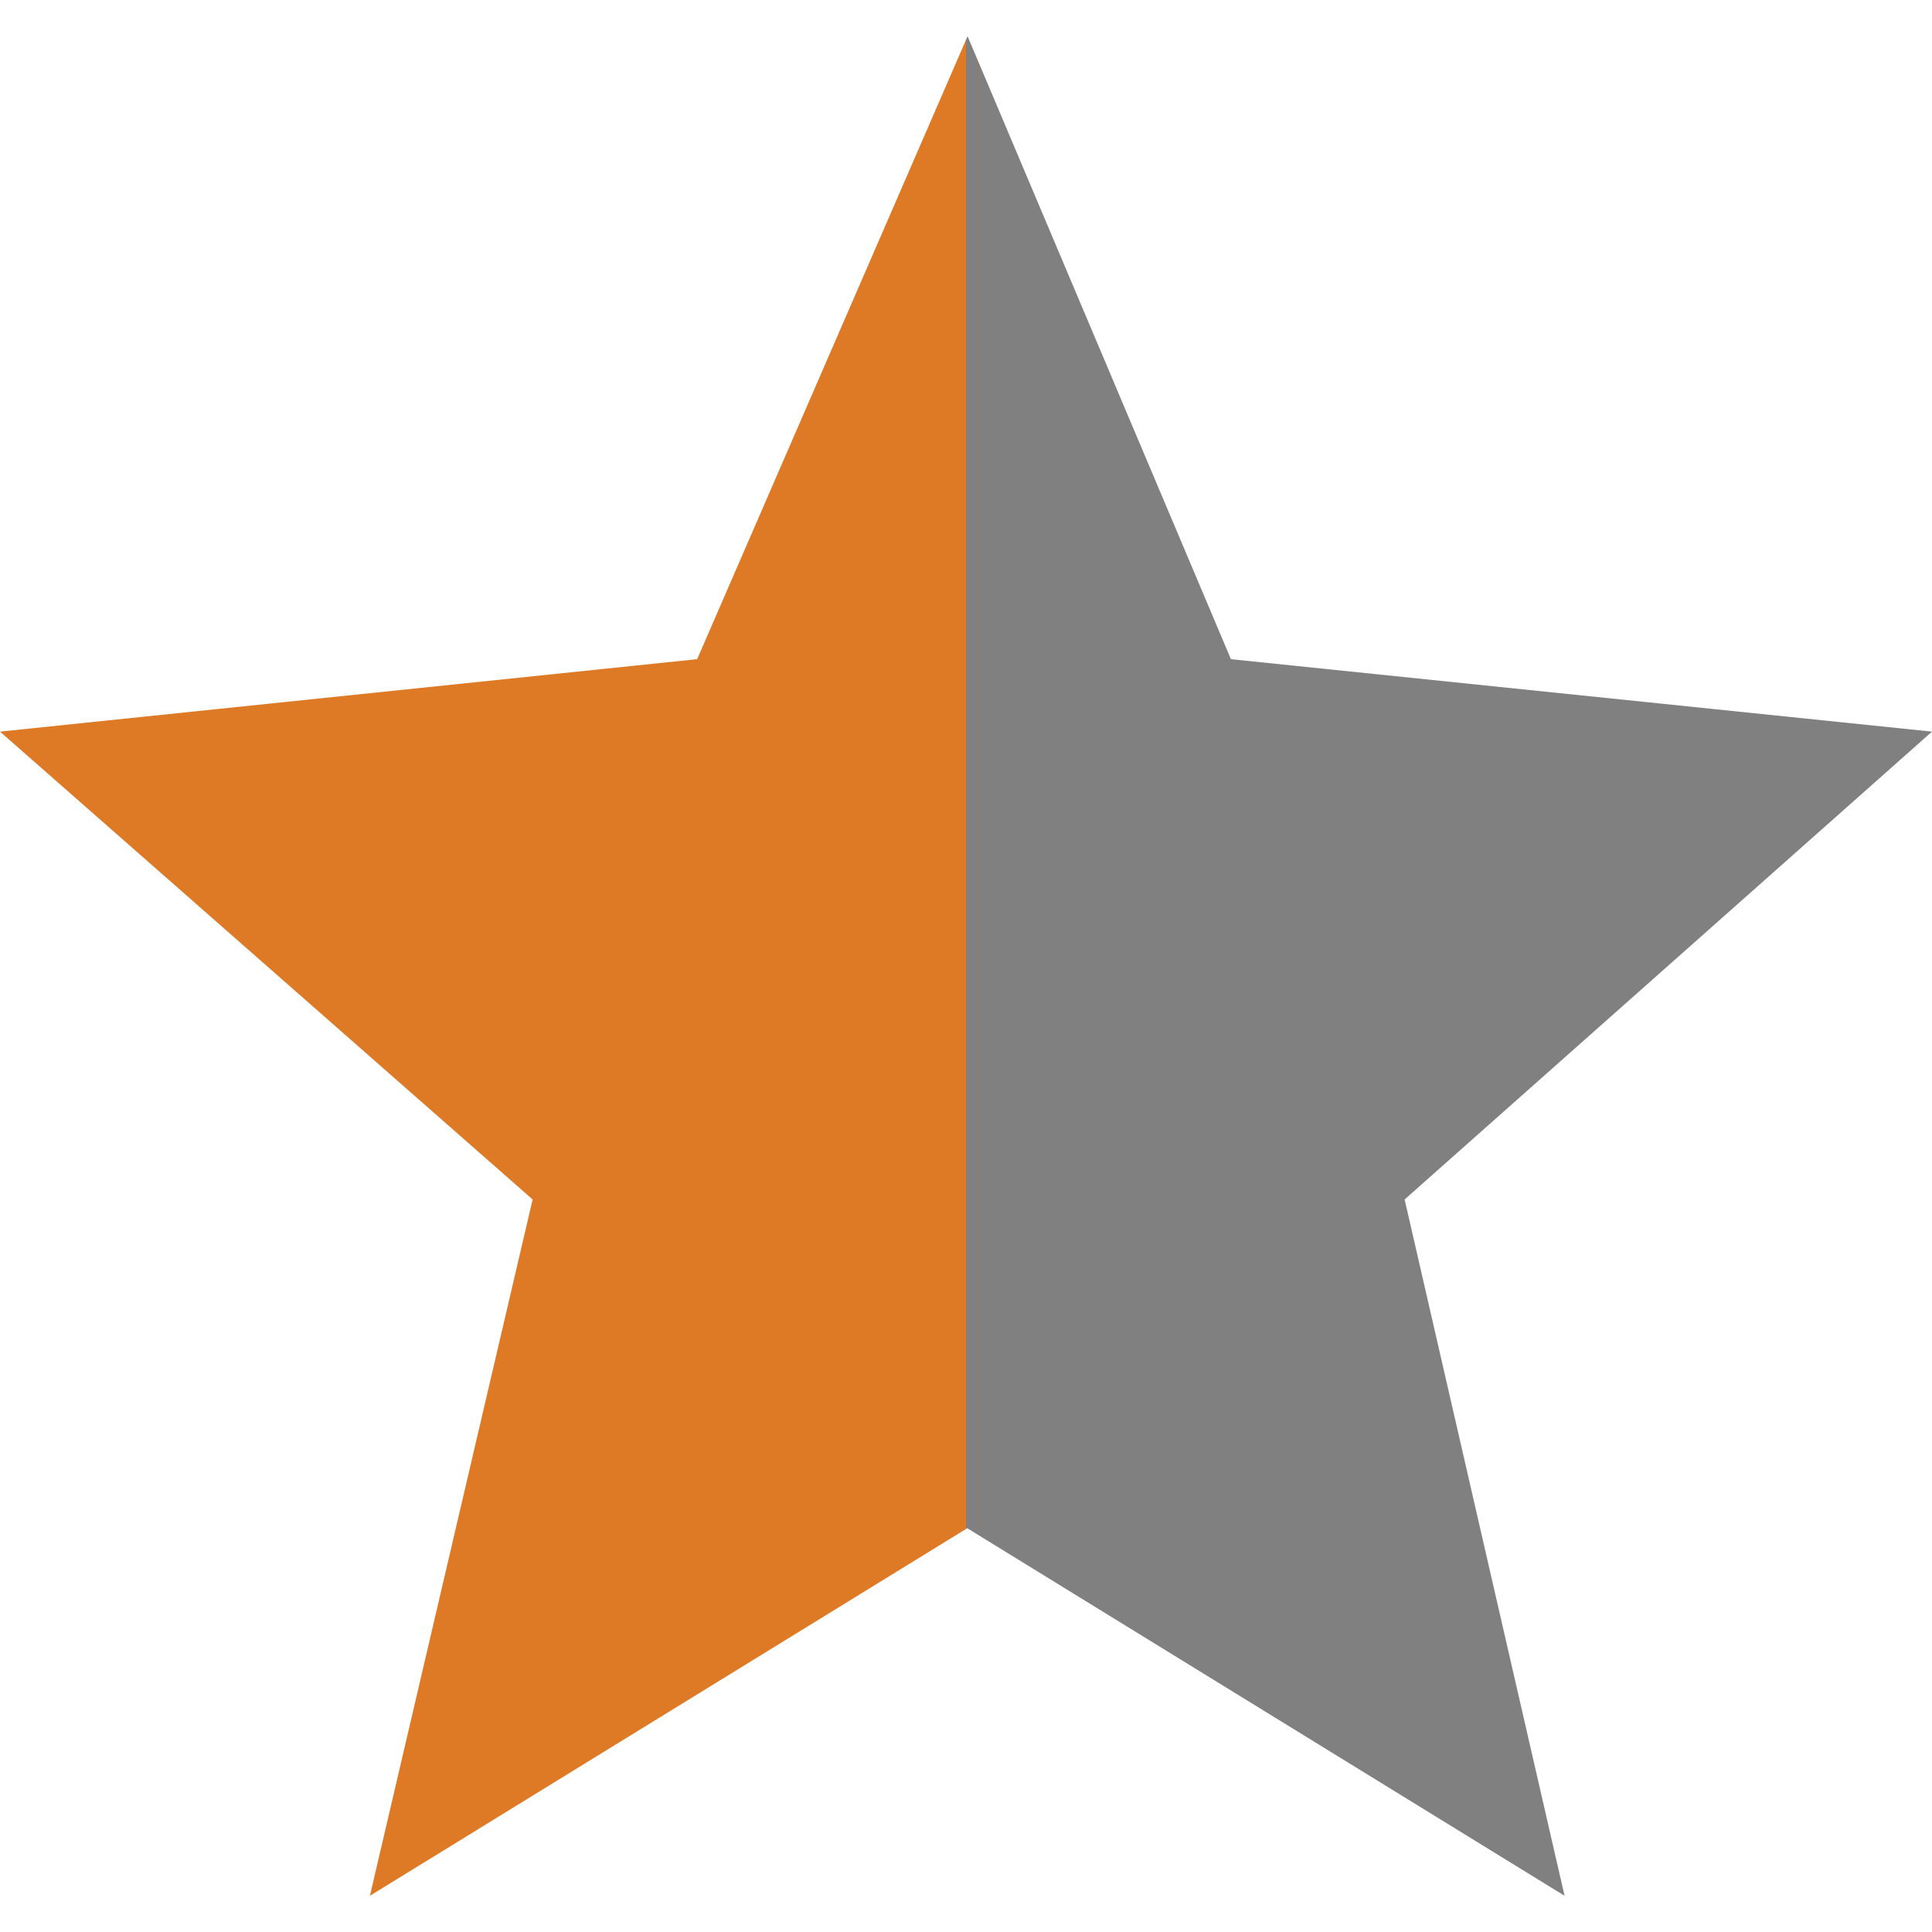 <svg xmlns="http://www.w3.org/2000/svg" xmlns:xlink="http://www.w3.org/1999/xlink" viewBox="0 0 32 32">
	<defs>
		<linearGradient id="gradient">
			<stop offset="50%" stop-color="rgb(222, 121, 38)"/>
			<stop offset="50%" stop-color="grey"/>
		</linearGradient>
	</defs>
	<path fill="url(#gradient)" d="M20.388,10.918L32,12.118l-8.735,7.749L25.914,31.4l-9.893-6.088L6.127,31.4l2.695-11.533L0,12.118l11.547-1.2L16.026,0.6L20.388,10.918z"/>
</svg>